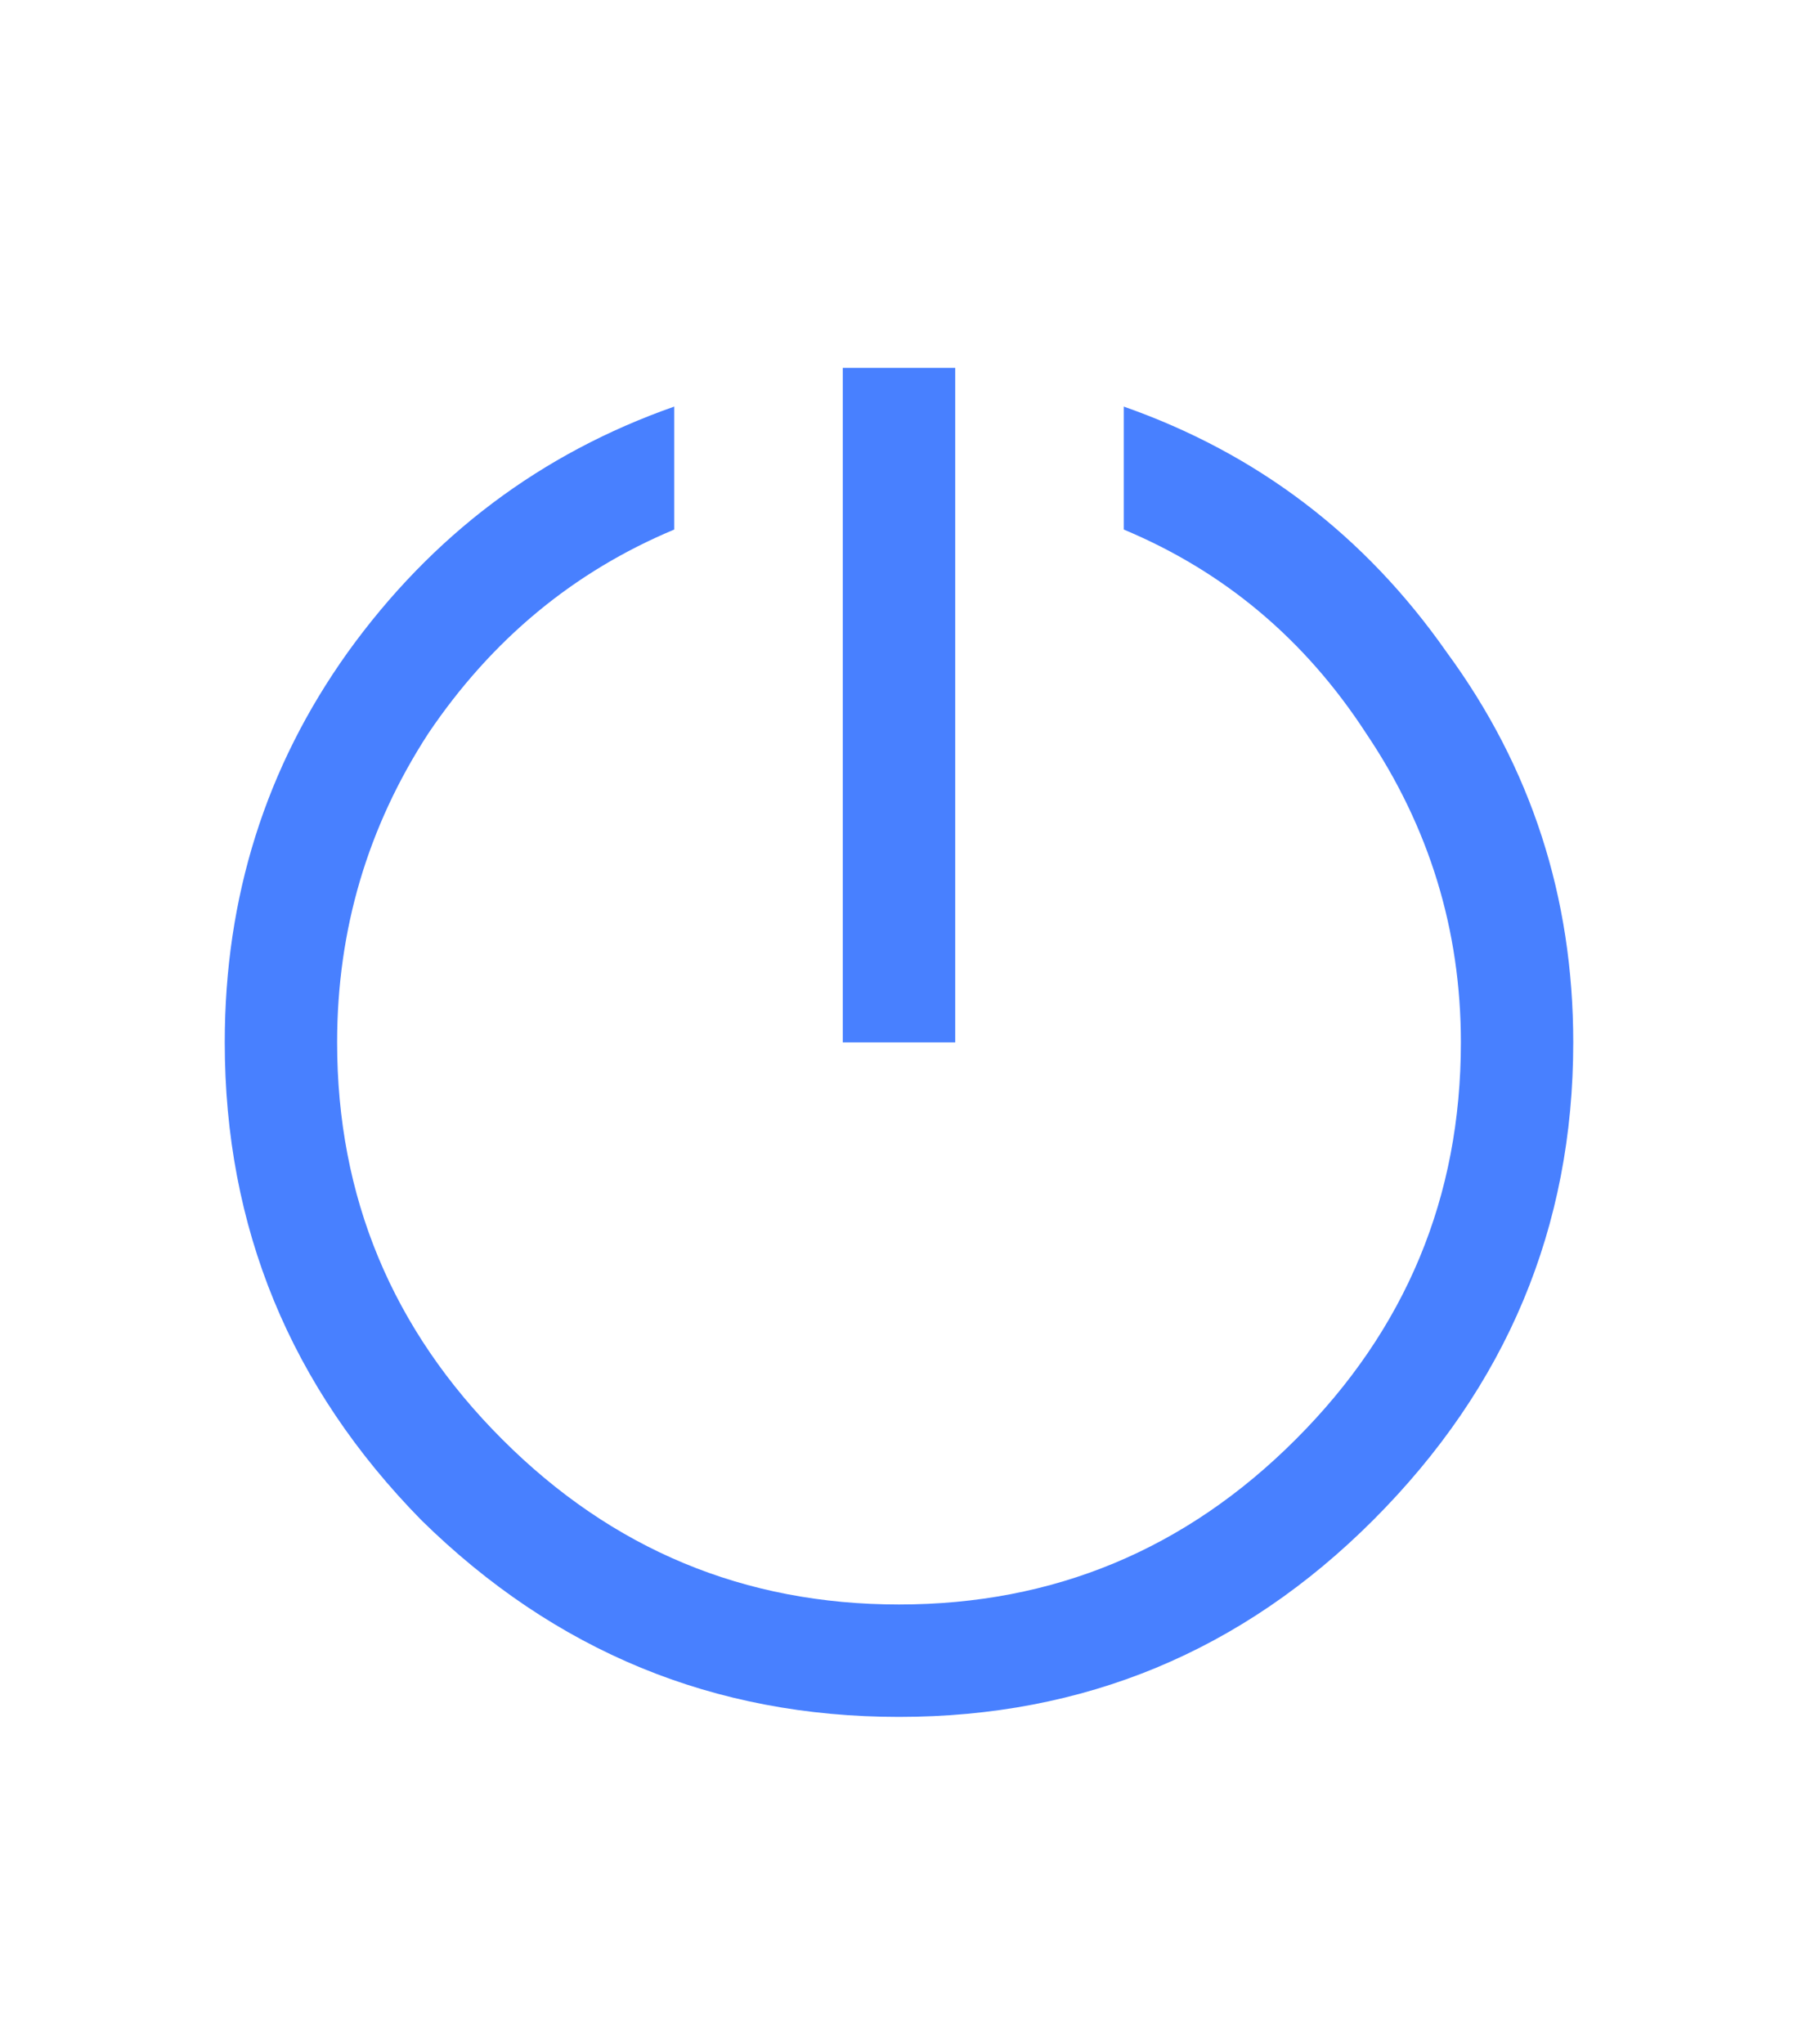 <svg width="22" height="25" viewBox="0 0 22 25" fill="none" xmlns="http://www.w3.org/2000/svg" id="logout">
<path d="M10.312 4.5H11.688V12.75H10.312V4.5ZM8.25 4.973V6.477C7.018 6.992 6.016 7.823 5.242 8.969C4.497 10.115 4.125 11.375 4.125 12.75C4.125 14.641 4.798 16.259 6.145 17.605C7.491 18.952 9.109 19.625 11 19.625C12.891 19.625 14.509 18.952 15.855 17.605C17.202 16.259 17.875 14.641 17.875 12.75C17.875 11.375 17.488 10.115 16.715 8.969C15.97 7.823 14.982 6.992 13.75 6.477V4.973C15.383 5.546 16.701 6.548 17.703 7.98C18.734 9.384 19.25 10.974 19.25 12.75C19.25 15.013 18.434 16.961 16.801 18.594C15.197 20.198 13.263 21 11 21C8.737 21 6.789 20.198 5.156 18.594C3.552 16.961 2.75 15.013 2.75 12.75C2.75 10.974 3.251 9.384 4.254 7.98C5.285 6.548 6.617 5.546 8.25 4.973Z" fill="#4880FF"/>
</svg>
